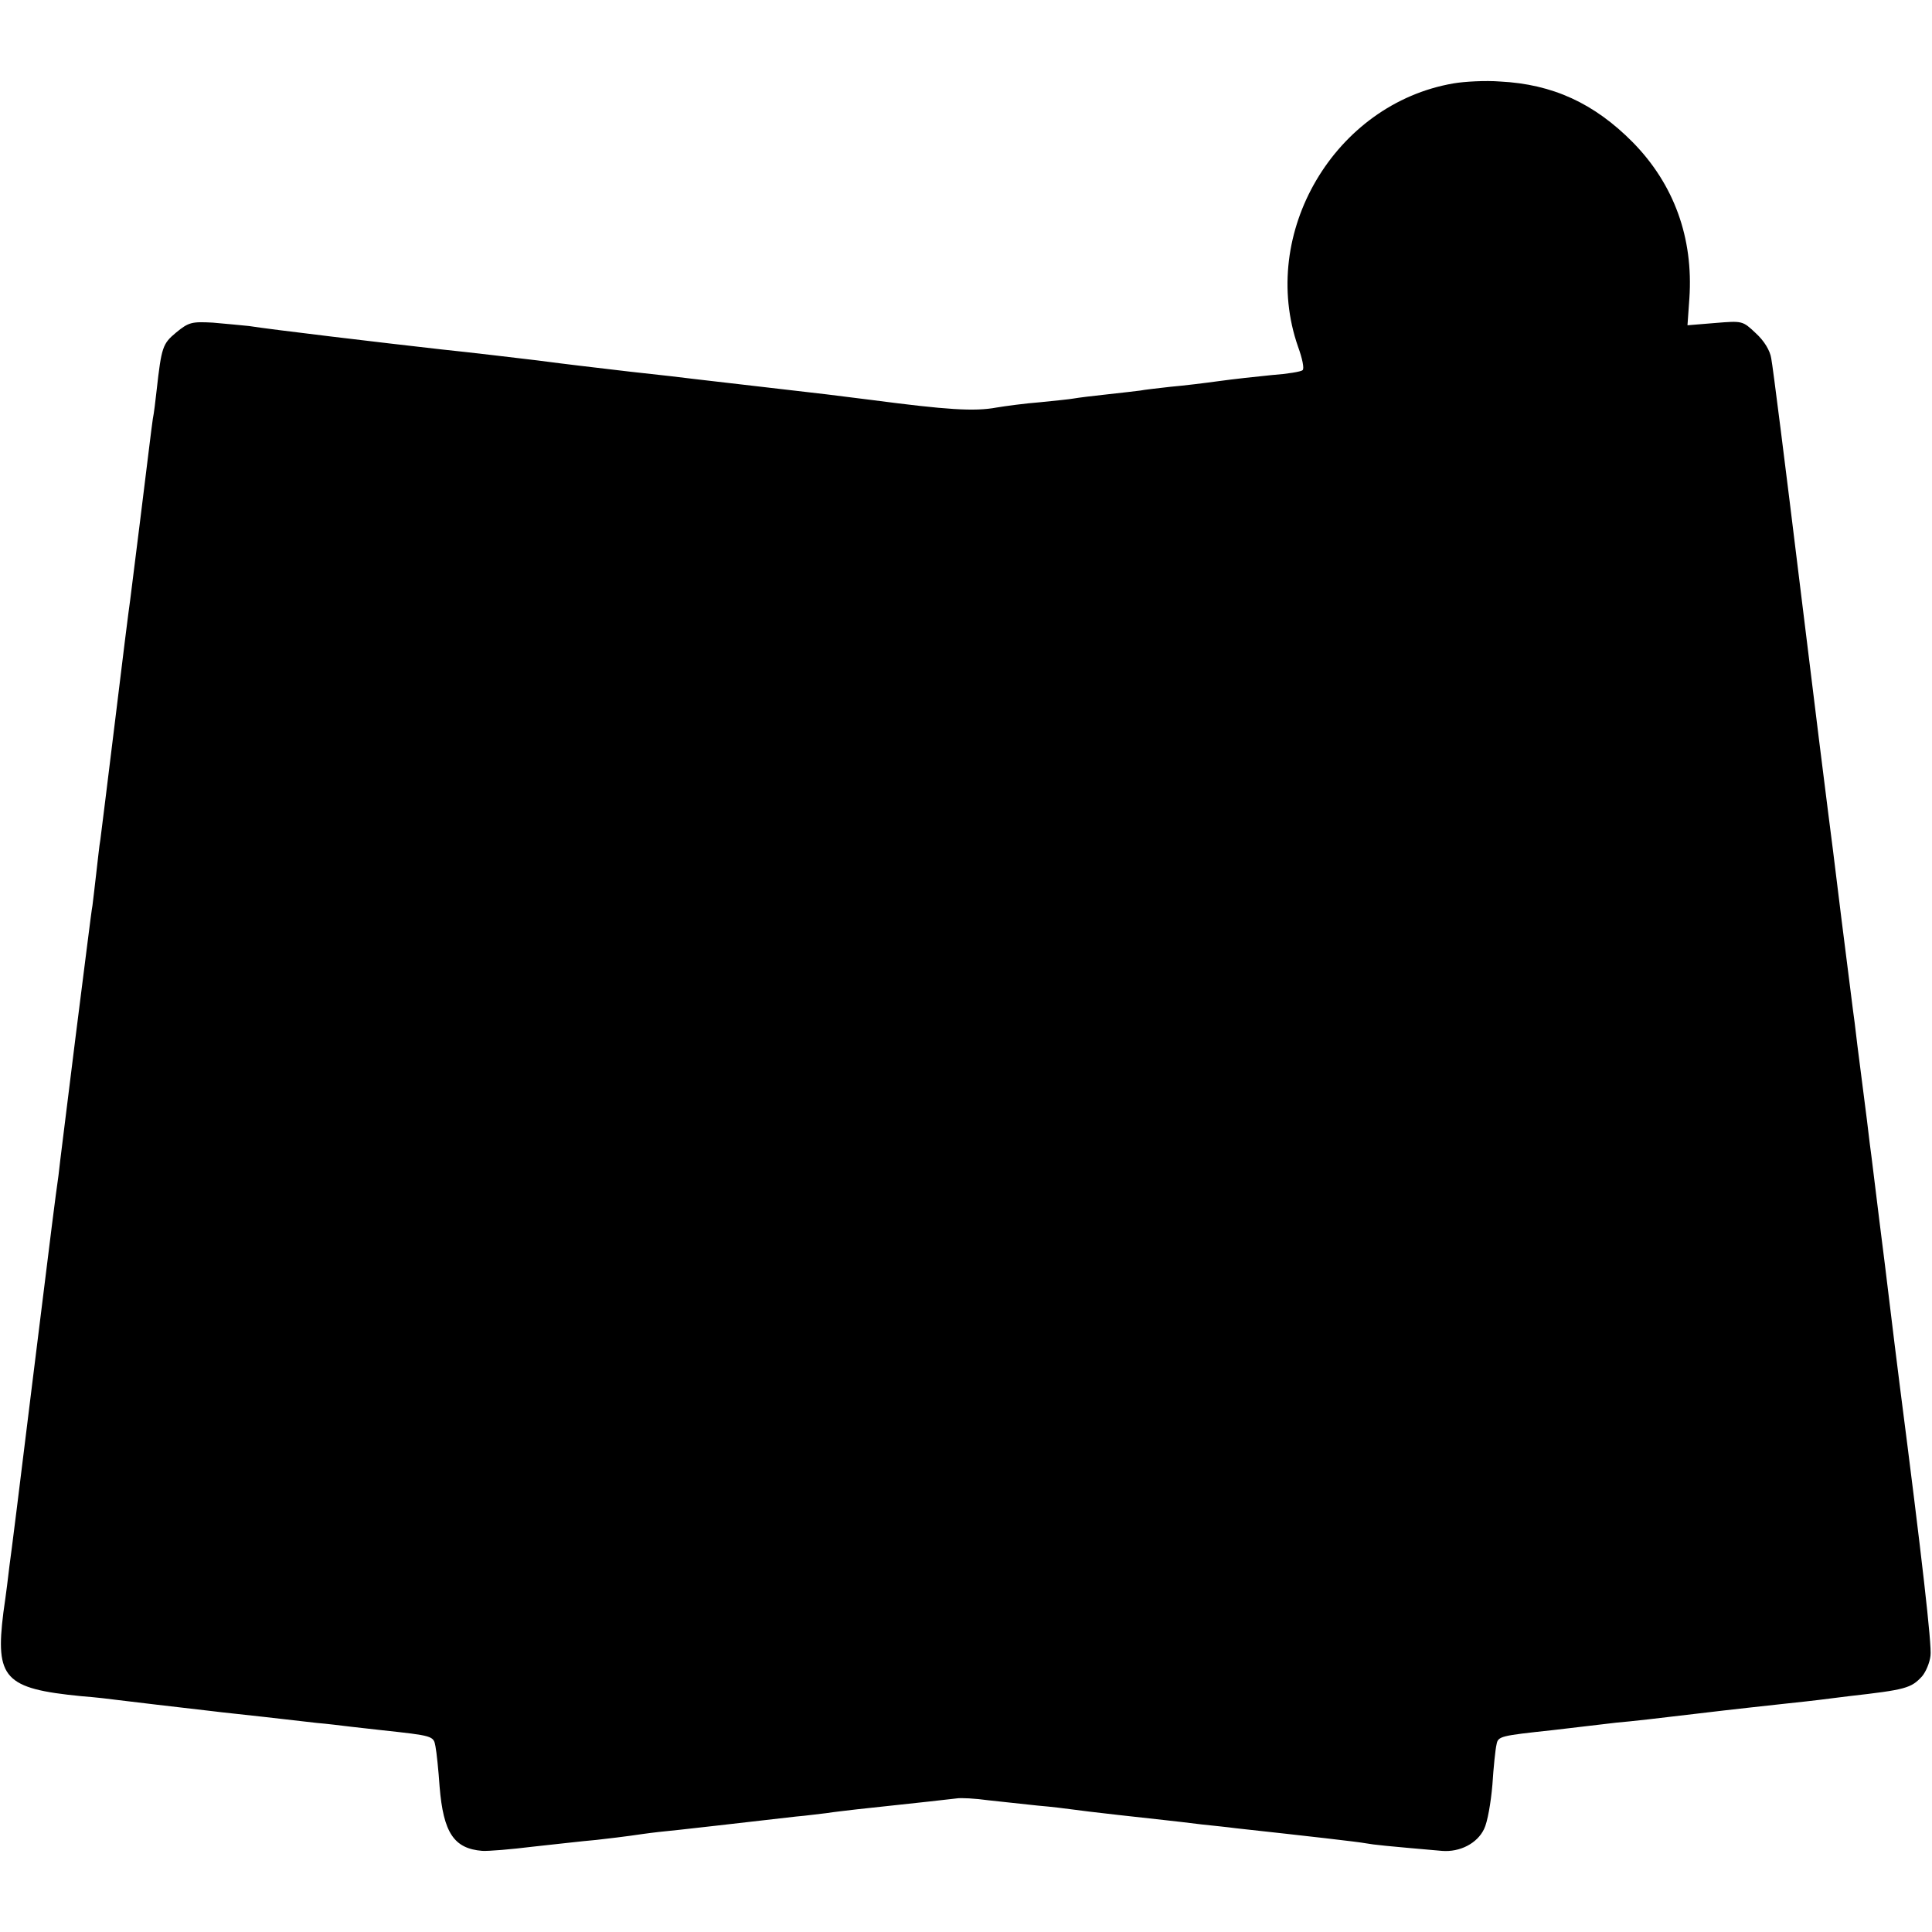 <?xml version="1.0" standalone="no"?>
<!DOCTYPE svg PUBLIC "-//W3C//DTD SVG 20010904//EN"
 "http://www.w3.org/TR/2001/REC-SVG-20010904/DTD/svg10.dtd">
<svg version="1.0" xmlns="http://www.w3.org/2000/svg"
 width="512pt" height="512pt" viewBox="0 0 512 512"
 preserveAspectRatio="xMidYMid meet">
<g transform="translate(0,512) scale(0.1,-0.1)"
fill="#000000" stroke="none">
<path d="M3852 4899 c-315 -54 -517 -397 -412 -698 11 -30 17 -58 12 -62 -4
-4 -41 -10 -82 -13 -41 -4 -104 -11 -140 -16 -36 -5 -93 -12 -128 -15 -35 -4
-71 -8 -80 -10 -9 -1 -48 -6 -87 -10 -38 -4 -78 -9 -89 -11 -10 -2 -51 -6 -90
-10 -39 -3 -91 -10 -115 -14 -59 -11 -132 -6 -331 20 -41 5 -95 12 -120 15
-46 5 -273 32 -345 40 -22 3 -101 12 -175 20 -127 15 -155 18 -247 30 -42 5
-184 22 -253 29 -160 18 -454 53 -510 62 -19 2 -62 6 -96 9 -56 3 -64 1 -97
-26 -36 -30 -39 -38 -52 -154 -3 -27 -7 -61 -10 -75 -2 -14 -6 -45 -9 -70 -6
-50 -44 -356 -51 -410 -3 -19 -21 -163 -40 -320 -19 -157 -37 -298 -39 -315
-3 -16 -7 -57 -11 -90 -4 -33 -8 -71 -10 -85 -3 -14 -22 -171 -45 -350 -22
-179 -43 -343 -45 -365 -10 -71 -14 -103 -70 -555 -30 -245 -57 -461 -60 -480
-2 -19 -9 -75 -16 -123 -22 -175 3 -202 206 -222 39 -3 81 -8 95 -10 24 -3
175 -21 255 -30 22 -3 83 -9 135 -15 52 -6 115 -13 140 -16 25 -2 65 -7 90
-10 25 -3 61 -7 80 -9 138 -15 139 -15 144 -43 3 -15 8 -63 11 -107 10 -122
38 -164 113 -170 16 -1 77 4 133 11 57 6 133 15 169 18 36 4 76 9 90 11 14 2
48 7 75 10 44 4 242 27 365 41 25 2 61 7 80 9 19 3 55 7 80 10 170 18 248 27
265 29 11 2 49 0 85 -5 36 -4 94 -10 130 -14 36 -3 76 -8 90 -10 14 -2 70 -9
125 -15 106 -12 140 -15 220 -25 28 -3 68 -7 90 -10 192 -21 324 -36 345 -40
22 -4 52 -7 201 -20 48 -4 94 20 112 58 9 18 18 70 22 117 3 47 8 95 11 107 4
22 10 23 149 38 28 3 66 8 85 10 19 2 58 7 85 10 28 2 124 13 215 24 91 11
194 22 230 26 36 4 76 8 90 10 14 2 50 6 80 10 150 17 165 21 194 53 10 12 20
36 22 54 4 27 -23 263 -81 713 -3 22 -21 168 -40 325 -20 157 -37 301 -40 320
-2 19 -11 91 -20 160 -9 69 -18 141 -20 160 -3 19 -18 143 -35 275 -16 132
-32 258 -35 280 -3 22 -37 294 -75 605 -38 311 -72 581 -76 600 -3 21 -19 47
-41 67 -35 33 -35 33 -108 27 l-73 -6 5 71 c11 161 -41 303 -150 414 -102 103
-212 154 -352 161 -38 3 -94 0 -123 -5z"/>
</g>
</svg>
